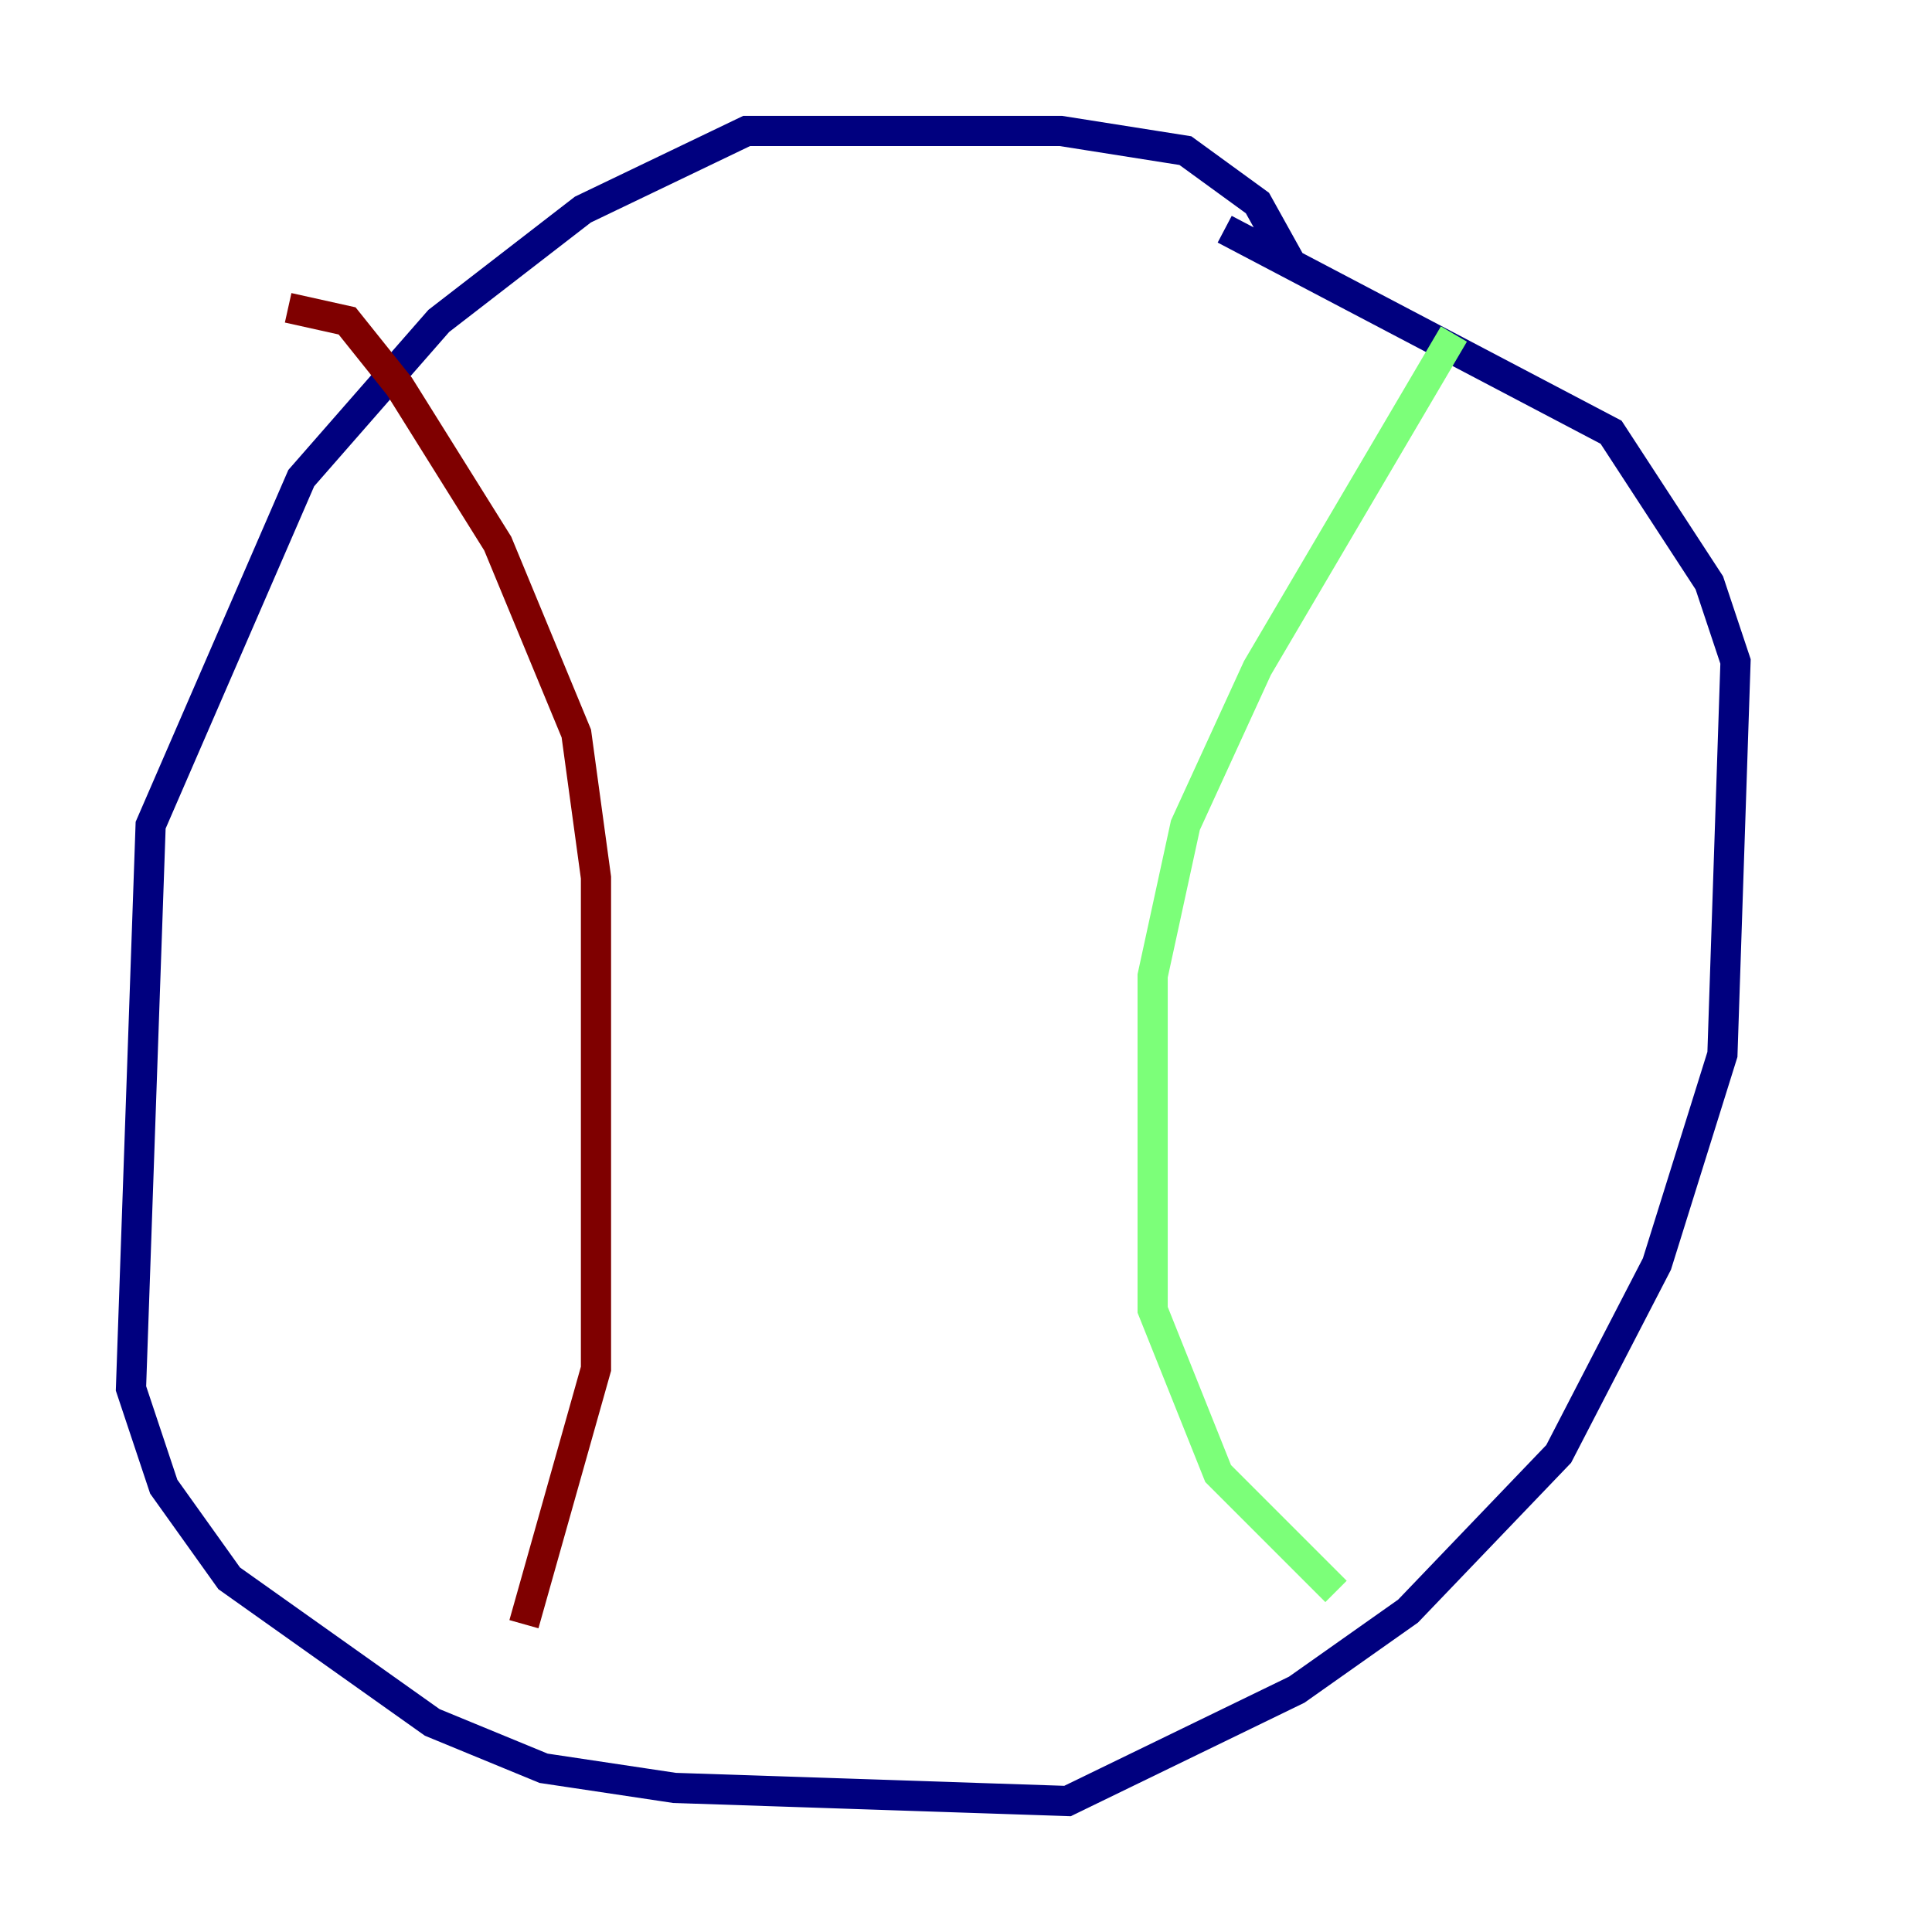 <?xml version="1.0" encoding="utf-8" ?>
<svg baseProfile="tiny" height="128" version="1.2" viewBox="0,0,128,128" width="128" xmlns="http://www.w3.org/2000/svg" xmlns:ev="http://www.w3.org/2001/xml-events" xmlns:xlink="http://www.w3.org/1999/xlink"><defs /><polyline fill="none" points="85.478,17.356 83.308,13.451 78.536,9.98 70.291,8.678 49.464,8.678 38.617,13.885 29.071,21.261 19.959,31.675 9.98,54.671 8.678,91.986 10.848,98.495 15.186,104.57 28.637,114.115 36.014,117.153 44.691,118.454 70.725,119.322 85.912,111.946 93.288,106.739 103.268,96.325 109.776,83.742 114.115,69.858 114.983,43.824 113.248,38.617 106.739,28.637 81.139,15.186" stroke="#00007f" stroke-width="2" /><polyline fill="none" points="96.325,22.129 83.308,44.258 78.536,54.671 76.366,64.651 76.366,86.78 80.705,97.627 88.515,105.437" stroke="#7cff79" stroke-width="2" /><polyline fill="none" points="19.091,20.393 22.997,21.261 26.468,25.6 32.976,36.014 38.183,48.597 39.485,58.142 39.485,90.685 34.712,107.607" stroke="#7f0000" stroke-width="2" /></svg>